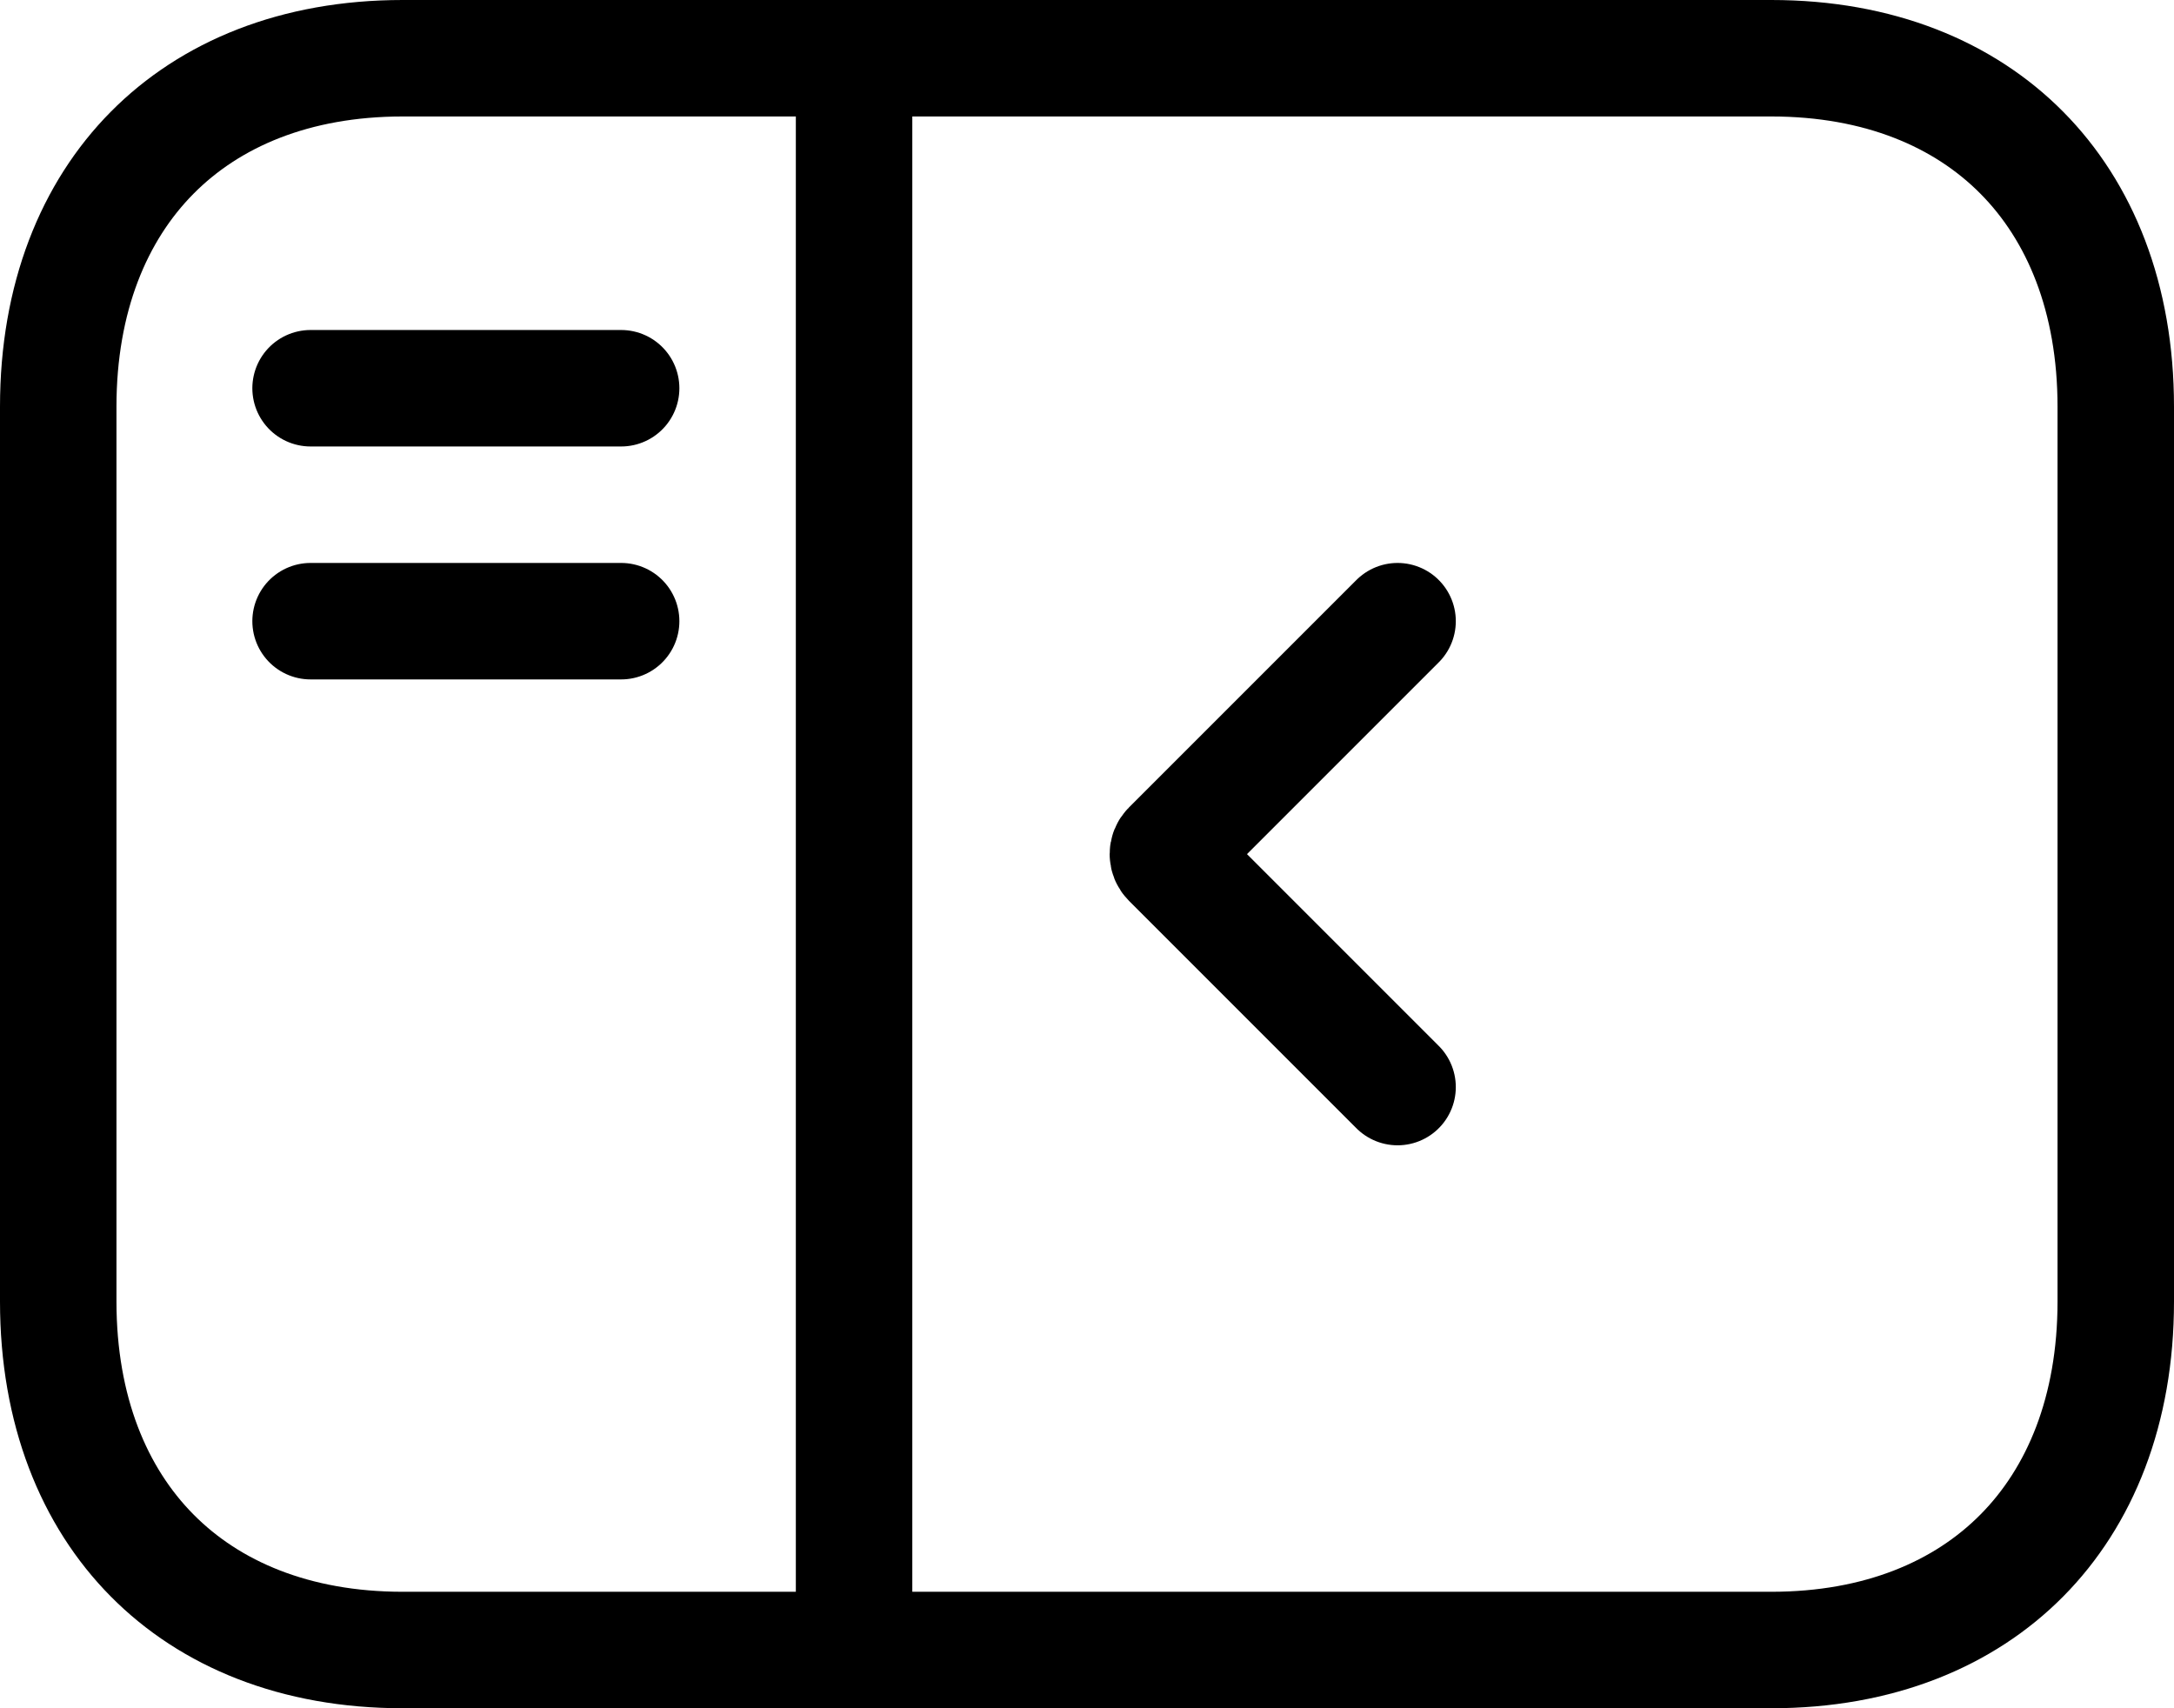 <svg width="28" height="22" viewBox="0 0 28 22" fill="none" xmlns="http://www.w3.org/2000/svg">
<path d="M5.186 0.75H22.814C24.197 0.75 25.293 1.212 26.041 1.968C26.79 2.724 27.25 3.835 27.25 5.238V16.762C27.25 18.165 26.79 19.276 26.041 20.032C25.293 20.788 24.197 21.25 22.814 21.25H5.186C3.803 21.25 2.707 20.788 1.959 20.032C1.21 19.276 0.75 18.165 0.75 16.762V5.238C0.75 3.835 1.21 2.724 1.959 1.968C2.707 1.212 3.803 0.75 5.186 0.75Z" stroke="black" stroke-width="1.5" stroke-linecap="round"/>
<path d="M11 21V1" stroke="black" stroke-width="1.5" stroke-linecap="round"/>
<path d="M4 5H6H8M4 8H8" stroke="black" stroke-width="1.5" stroke-linecap="round"/>
<path d="M18 8L15.071 10.929C15.032 10.968 15.032 11.032 15.071 11.071L18 14" stroke="black" stroke-width="1.5" stroke-linecap="round"/>
</svg>
